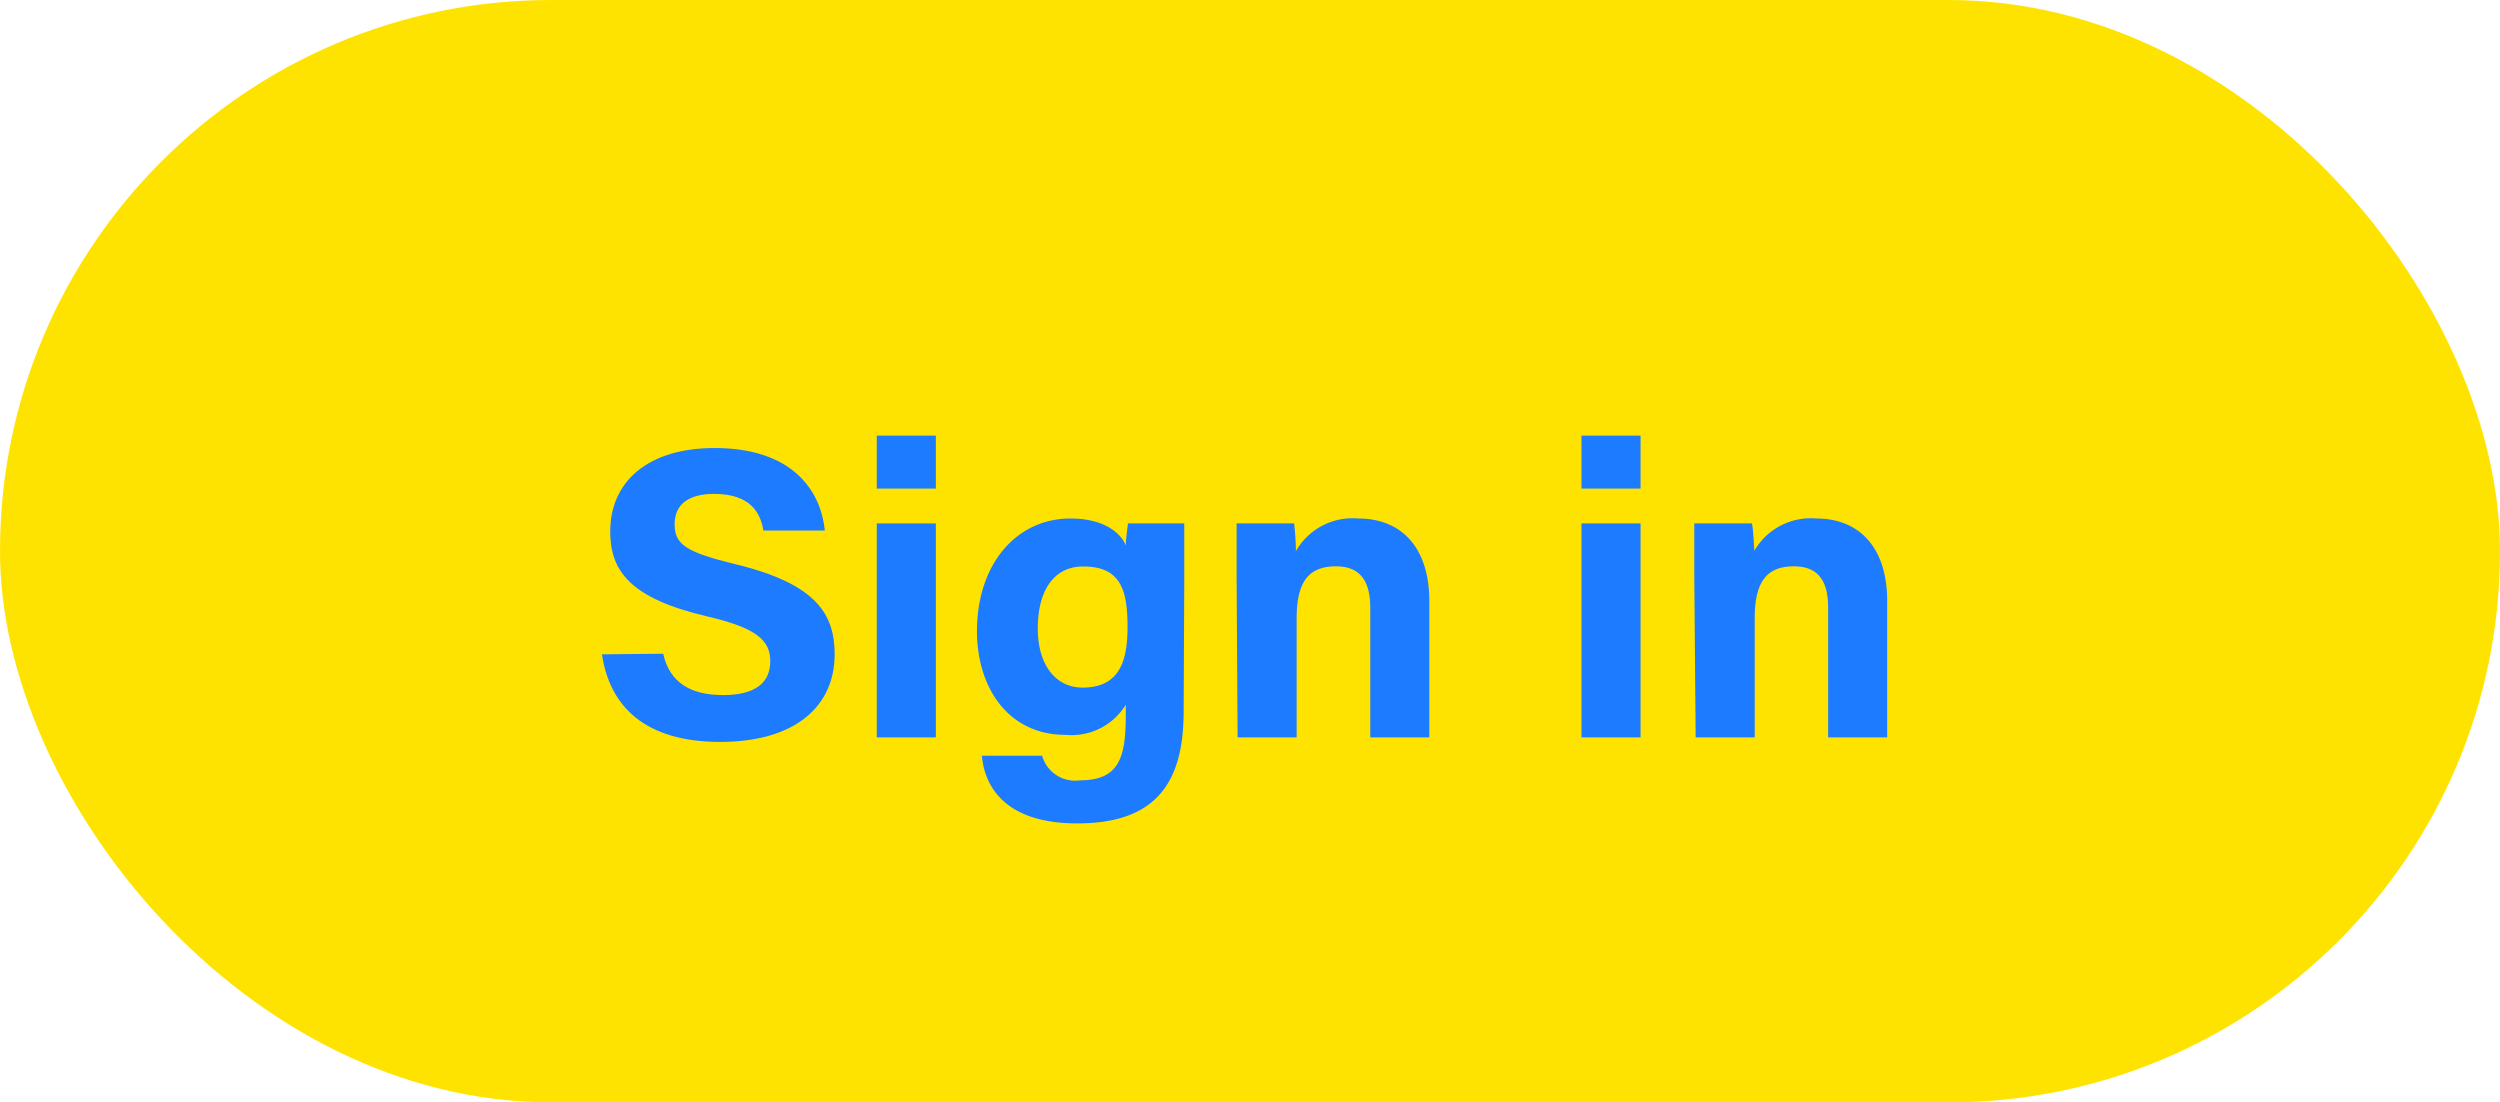 <svg xmlns="http://www.w3.org/2000/svg" viewBox="0 0 127 56"><defs><style>.cls-1{fill:#ffe300;}.cls-2{fill:#1d7bff;}</style></defs><title>Asset 35</title><g id="Layer_2" data-name="Layer 2"><g id="Layer_1-2" data-name="Layer 1"><rect class="cls-1" width="127" height="56" rx="28"/><path class="cls-2" d="M33.69,33.21c.33,1.46,1.38,2.1,3.05,2.1s2.39-.66,2.39-1.72-.7-1.69-3.18-2.27C32,30.4,31,29,31,27c0-2.52,1.89-4.24,5.31-4.24,3.85,0,5.38,2.07,5.59,4.19H38.78c-.15-.89-.64-1.86-2.51-1.86-1.27,0-2,.52-2,1.55s.62,1.41,3,2c4.21,1,5.13,2.56,5.13,4.6,0,2.64-2,4.45-5.82,4.45s-5.61-1.81-6-4.45Z"/><path class="cls-2" d="M44.54,22.13h3v2.69h-3Zm0,4.46h3V37.46h-3Z"/><path class="cls-2" d="M60.13,36.13c0,3.49-1.28,5.7-5.4,5.7-4,0-4.75-2.22-4.85-3.44h3.06a1.74,1.74,0,0,0,1.93,1.25c2,0,2.32-1.19,2.32-3.32V35.8a3.23,3.23,0,0,1-3.07,1.53c-2.86,0-4.49-2.35-4.49-5.27,0-3.4,2-5.72,4.75-5.72,1.87,0,2.64.88,2.81,1.38,0-.29.09-.95.11-1.13h2.86c0,1,0,2.07,0,3.12Zm-7.41-4.2c0,1.87.93,3,2.27,3,1.81,0,2.29-1.24,2.29-3.07s-.32-3.08-2.23-3.08C53.74,28.75,52.72,29.75,52.72,31.93Z"/><path class="cls-2" d="M62.82,29.33c0-.93,0-1.94,0-2.74h2.92A11.7,11.7,0,0,1,65.83,28,3.31,3.31,0,0,1,69,26.34c2.19,0,3.61,1.47,3.61,4.2v6.92h-3V30.88c0-1.22-.41-2.11-1.74-2.11s-2,.71-2,2.63v6.06h-3Z"/><path class="cls-2" d="M80.34,22.13h3v2.69h-3Zm0,4.46h3V37.46h-3Z"/><path class="cls-2" d="M86.07,29.33c0-.93,0-1.94,0-2.74H89c.06.28.1,1,.12,1.39a3.31,3.31,0,0,1,3.15-1.64c2.18,0,3.6,1.47,3.6,4.2v6.92h-3V30.88c0-1.22-.4-2.11-1.73-2.11s-2,.71-2,2.63v6.06h-3Z"/></g></g></svg>